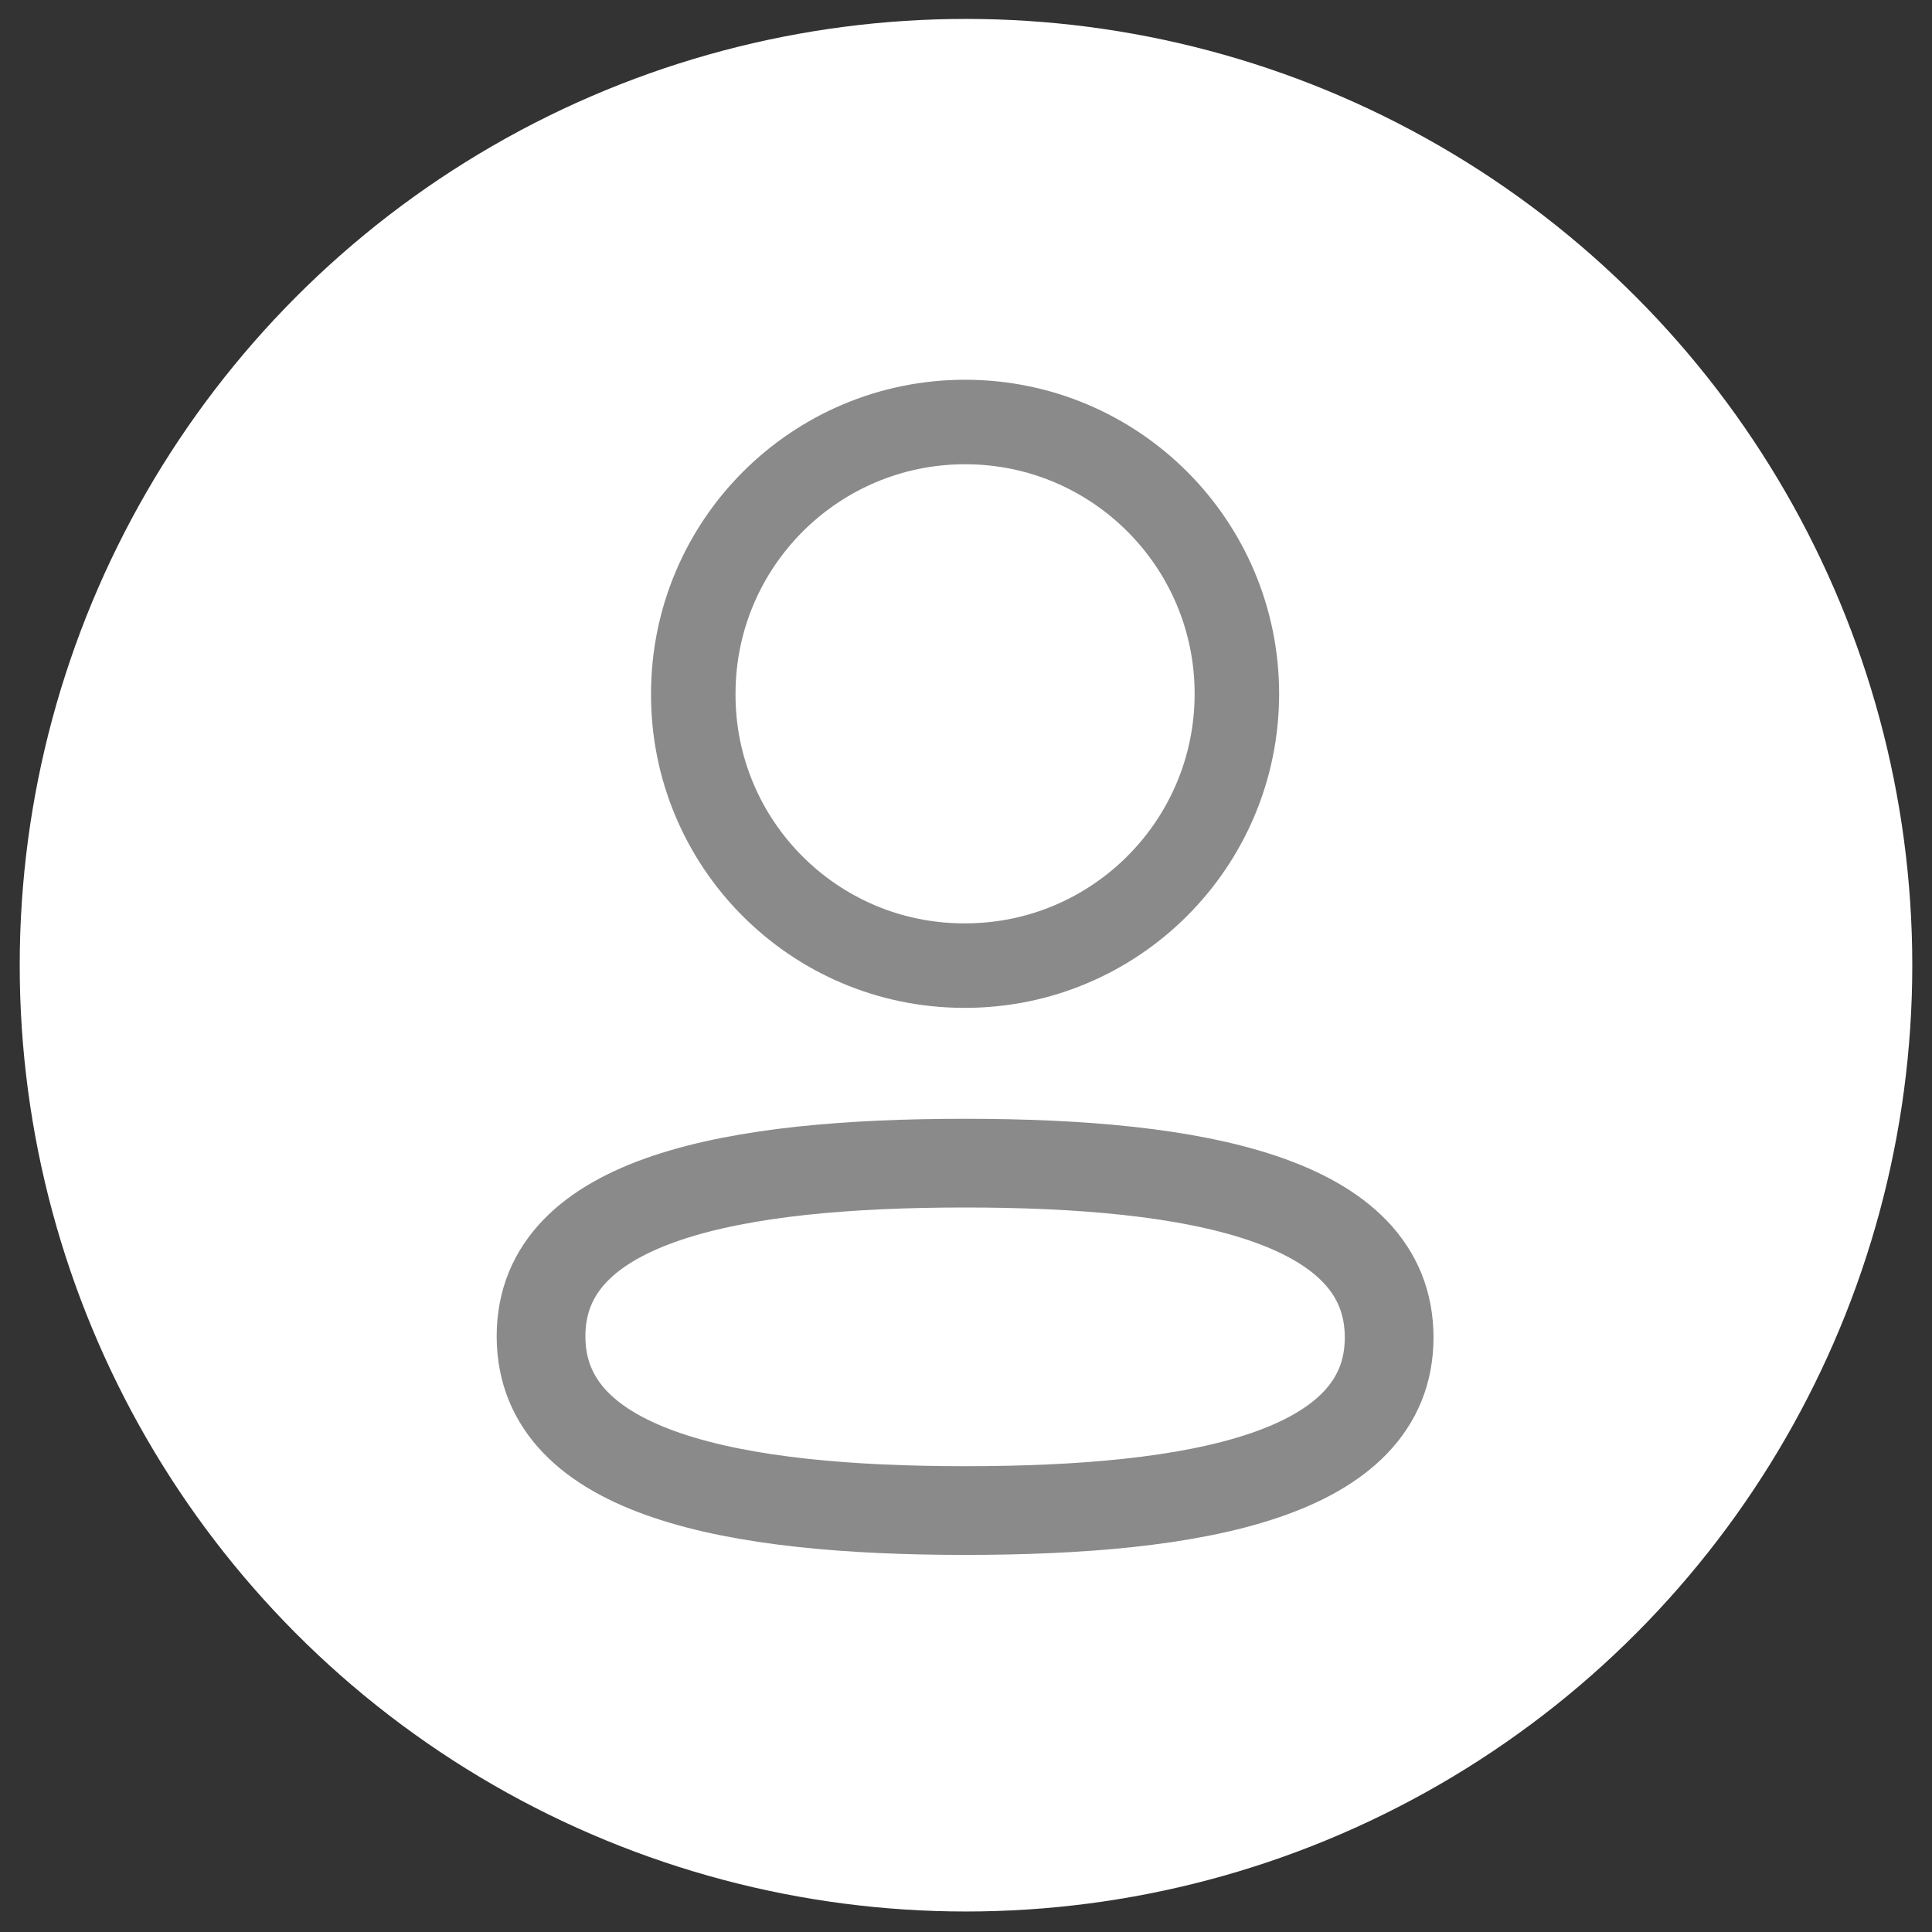 <svg width="49" height="49" viewBox="0 0 49 49" fill="none" xmlns="http://www.w3.org/2000/svg">
<rect x="0" y="0" width="49" height="49" fill="#333333" stroke="none"/>
<circle cx="24.5" cy="24.48" r="24" fill="white"/>
<path fill-rule="evenodd" clip-rule="evenodd" d="M24.478 29.5C18.677 29.5 13.722 30.377 13.722 33.89C13.722 37.403 18.645 38.311 24.478 38.311C30.279 38.311 35.232 37.433 35.232 33.921C35.232 30.41 30.311 29.5 24.478 29.5Z" stroke="#8A8A8A" stroke-width="2.25" stroke-linecap="round" stroke-linejoin="round"/>
<path fill-rule="evenodd" clip-rule="evenodd" d="M24.478 24.49C28.285 24.49 31.37 21.403 31.37 17.596C31.37 13.789 28.285 10.703 24.478 10.703C20.671 10.703 17.583 13.789 17.583 17.596C17.57 21.39 20.636 24.477 24.429 24.49H24.478Z" stroke="#8A8A8A" stroke-width="2.143" stroke-linecap="round" stroke-linejoin="round"/>
</svg>
